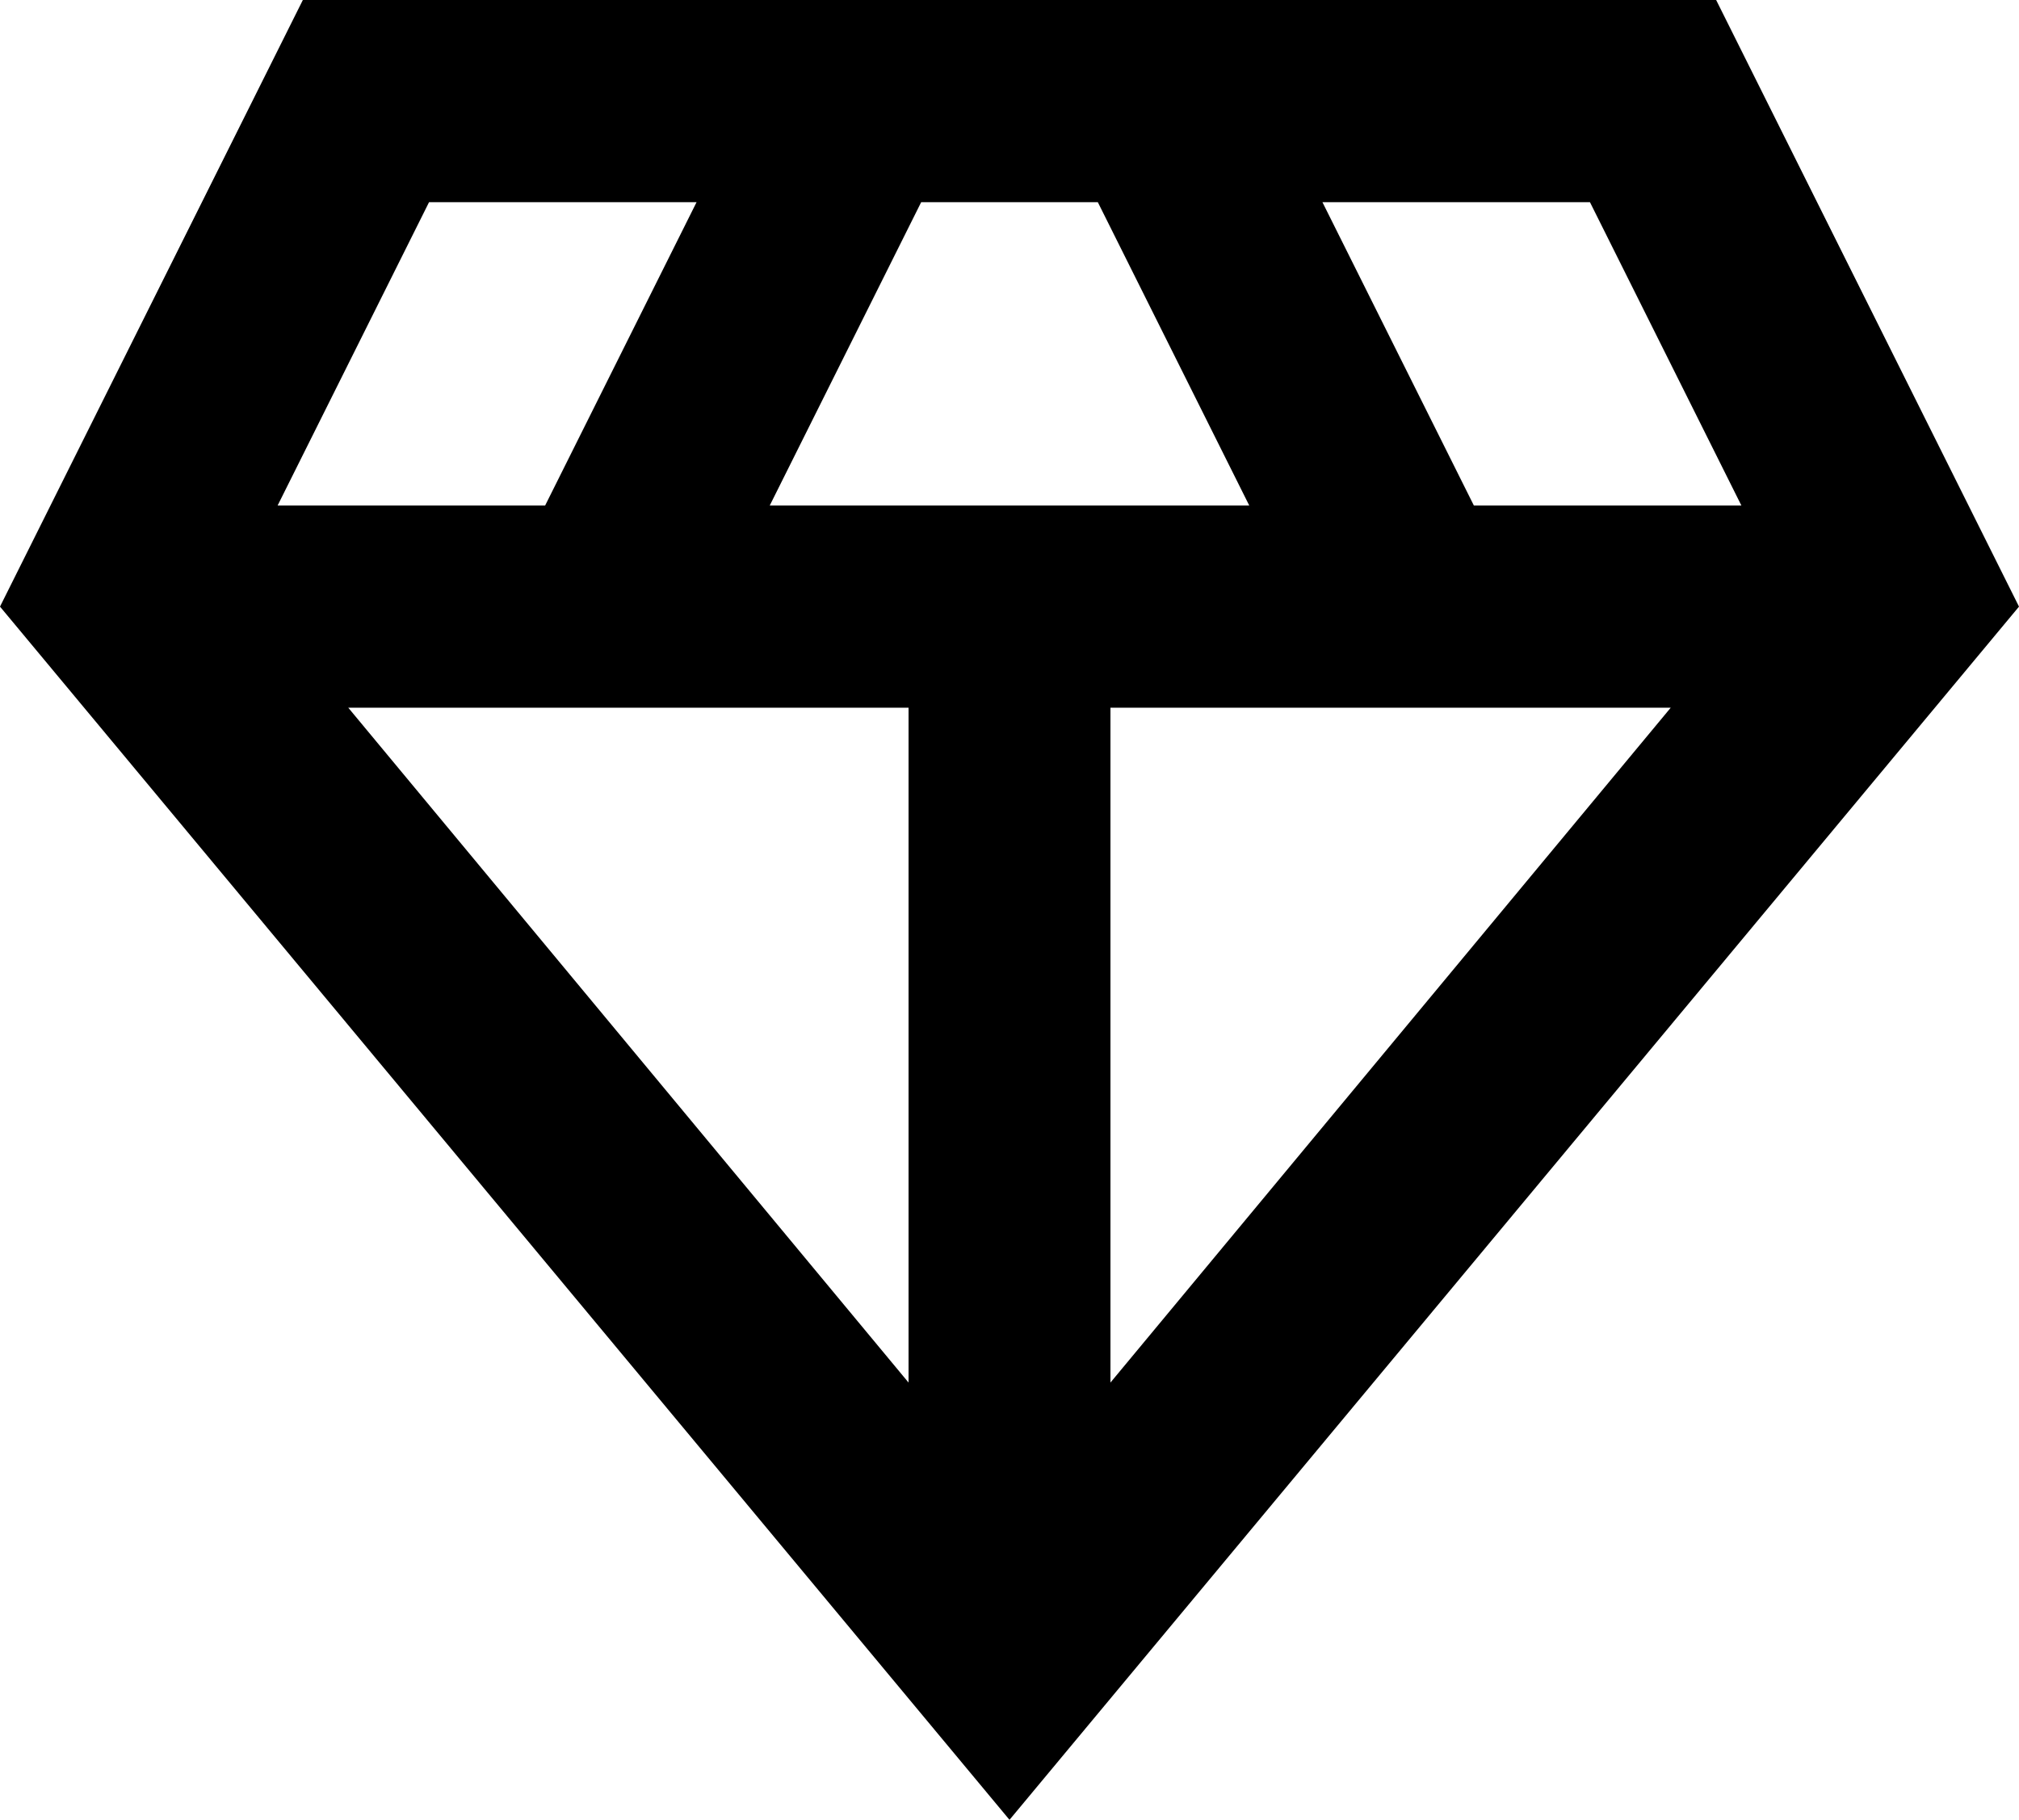 <svg width="132" height="119" viewBox="0 0 132 119" fill="none" xmlns="http://www.w3.org/2000/svg">
<path d="M66 119L0 39.667L19.8 0H112.2L132 39.667L66 119ZM50.325 33.056H81.675L71.775 13.222H60.225L50.325 33.056ZM59.4 90.407V46.278H22.77L59.4 90.407ZM72.6 90.407L109.23 46.278H72.6V90.407ZM96.36 33.056H113.85L103.95 13.222H86.46L96.36 33.056ZM18.15 33.056H35.64L45.54 13.222H28.05L18.15 33.056Z" fill="black"/>
</svg>
